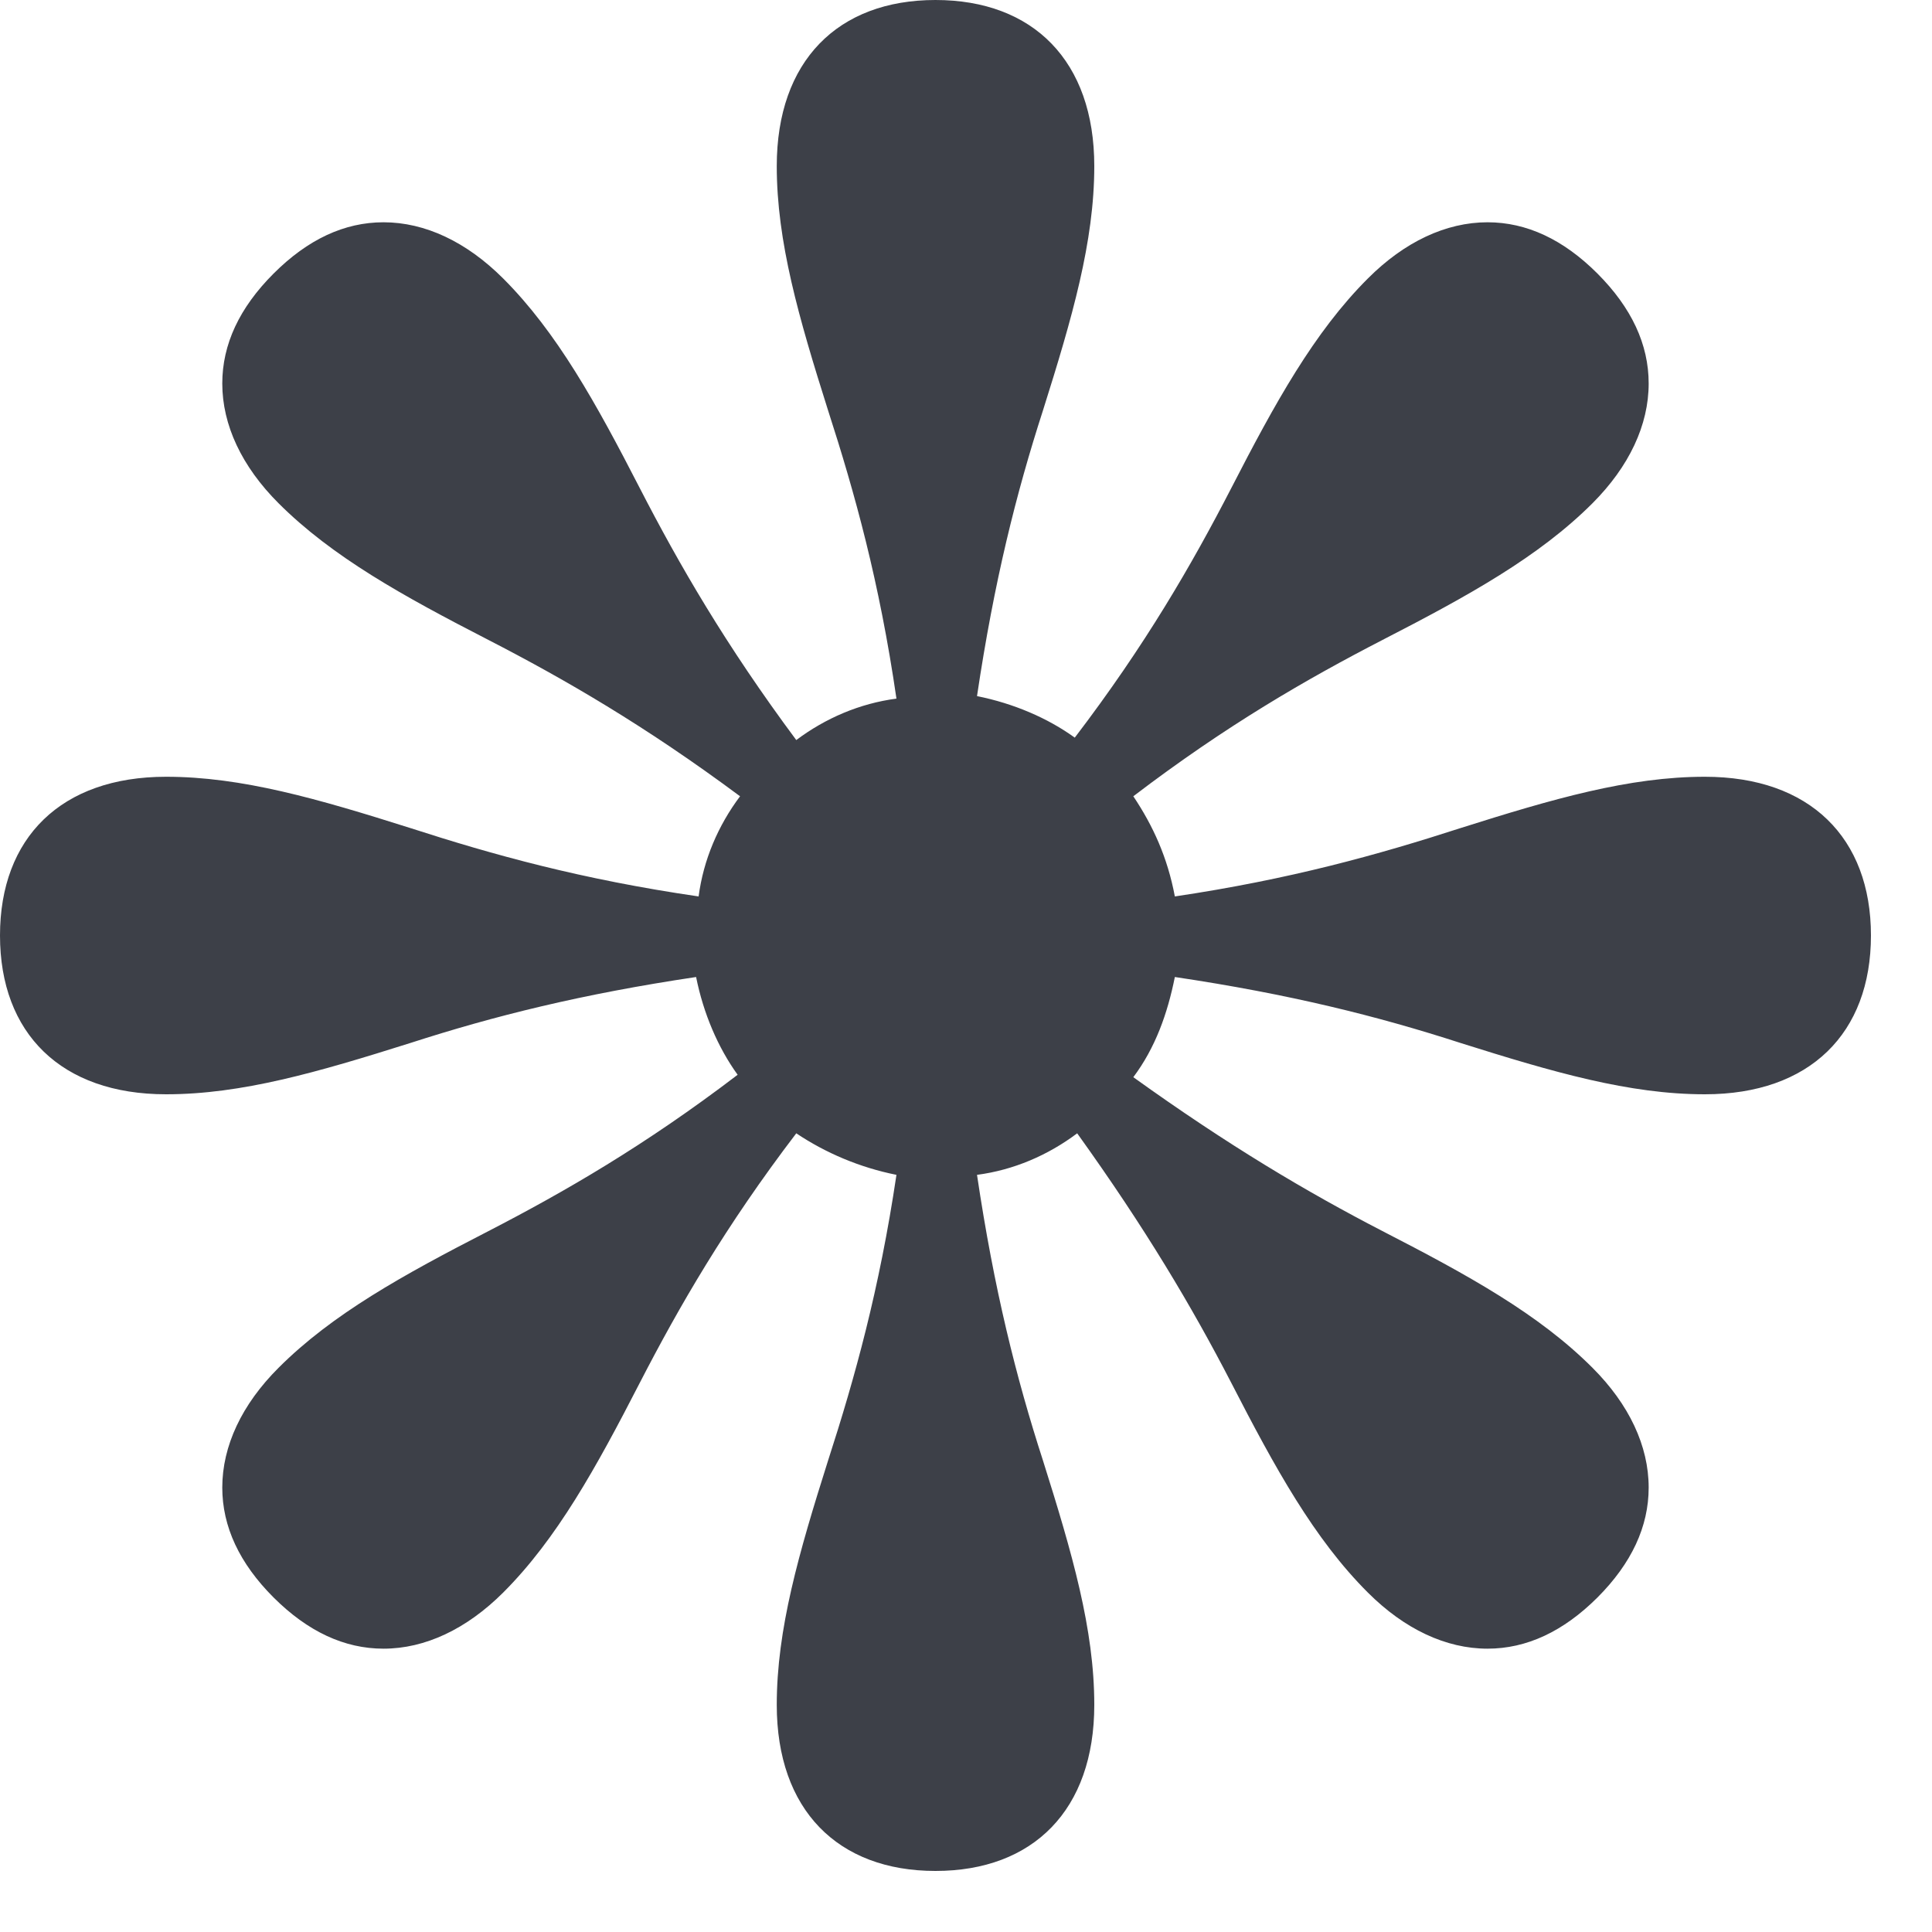 <svg width="20" height="20" viewBox="0 0 20 20" fill="none" xmlns="http://www.w3.org/2000/svg">
<path d="M3.97 17.067C3.565 17.067 3.186 16.89 2.832 16.537C2.478 16.183 2.301 15.803 2.301 15.399C2.301 14.969 2.503 14.539 2.883 14.16C3.439 13.603 4.172 13.199 5.057 12.744C5.841 12.339 6.675 11.859 7.636 11.126C7.434 10.847 7.282 10.493 7.206 10.114C6.018 10.291 5.108 10.519 4.248 10.797C3.287 11.1 2.503 11.328 1.719 11.328C0.632 11.328 0 10.696 0 9.684C0 8.673 0.632 8.041 1.719 8.041C2.503 8.041 3.287 8.268 4.248 8.572C5.108 8.85 6.018 9.103 7.232 9.28C7.282 8.9 7.434 8.546 7.661 8.243C6.675 7.51 5.841 7.029 5.057 6.625C4.172 6.17 3.439 5.765 2.883 5.209C2.503 4.829 2.301 4.4 2.301 3.97C2.301 3.565 2.478 3.186 2.832 2.832C3.186 2.478 3.565 2.301 3.97 2.301C4.4 2.301 4.829 2.503 5.209 2.883C5.765 3.439 6.17 4.172 6.625 5.057C7.029 5.841 7.51 6.675 8.243 7.661C8.546 7.434 8.9 7.282 9.28 7.232C9.103 6.018 8.85 5.108 8.572 4.248C8.268 3.287 8.041 2.503 8.041 1.719C8.041 0.632 8.673 0 9.684 0C10.696 0 11.328 0.632 11.328 1.719C11.328 2.503 11.1 3.287 10.797 4.248C10.519 5.108 10.291 6.018 10.114 7.206C10.493 7.282 10.847 7.434 11.126 7.636C11.859 6.675 12.339 5.841 12.744 5.057C13.199 4.172 13.603 3.439 14.16 2.883C14.539 2.503 14.969 2.301 15.399 2.301C15.803 2.301 16.183 2.478 16.537 2.832C16.89 3.186 17.067 3.565 17.067 3.97C17.067 4.4 16.865 4.829 16.486 5.209C15.93 5.765 15.196 6.17 14.311 6.625C13.528 7.029 12.693 7.51 11.732 8.243C11.935 8.546 12.086 8.875 12.162 9.28C13.351 9.103 14.261 8.85 15.12 8.572C16.081 8.268 16.865 8.041 17.649 8.041C18.736 8.041 19.368 8.673 19.368 9.684C19.368 10.696 18.736 11.328 17.649 11.328C16.865 11.328 16.081 11.1 15.12 10.797C14.261 10.519 13.351 10.291 12.162 10.114C12.086 10.493 11.96 10.847 11.732 11.151C12.718 11.859 13.528 12.339 14.311 12.744C15.196 13.199 15.93 13.603 16.486 14.16C16.865 14.539 17.067 14.969 17.067 15.399C17.067 15.803 16.89 16.183 16.537 16.537C16.183 16.89 15.803 17.067 15.399 17.067C14.969 17.067 14.539 16.865 14.16 16.486C13.603 15.93 13.199 15.196 12.744 14.311C12.339 13.528 11.859 12.718 11.151 11.732C10.847 11.96 10.493 12.112 10.114 12.162C10.291 13.351 10.519 14.261 10.797 15.12C11.1 16.081 11.328 16.865 11.328 17.649C11.328 18.736 10.696 19.368 9.684 19.368C8.673 19.368 8.041 18.736 8.041 17.649C8.041 16.865 8.268 16.081 8.572 15.12C8.85 14.261 9.103 13.351 9.28 12.162C8.9 12.086 8.546 11.935 8.243 11.732C7.51 12.693 7.029 13.528 6.625 14.311C6.17 15.196 5.765 15.93 5.209 16.486C4.829 16.865 4.4 17.067 3.97 17.067Z" fill="#3D4048"/>
</svg>
